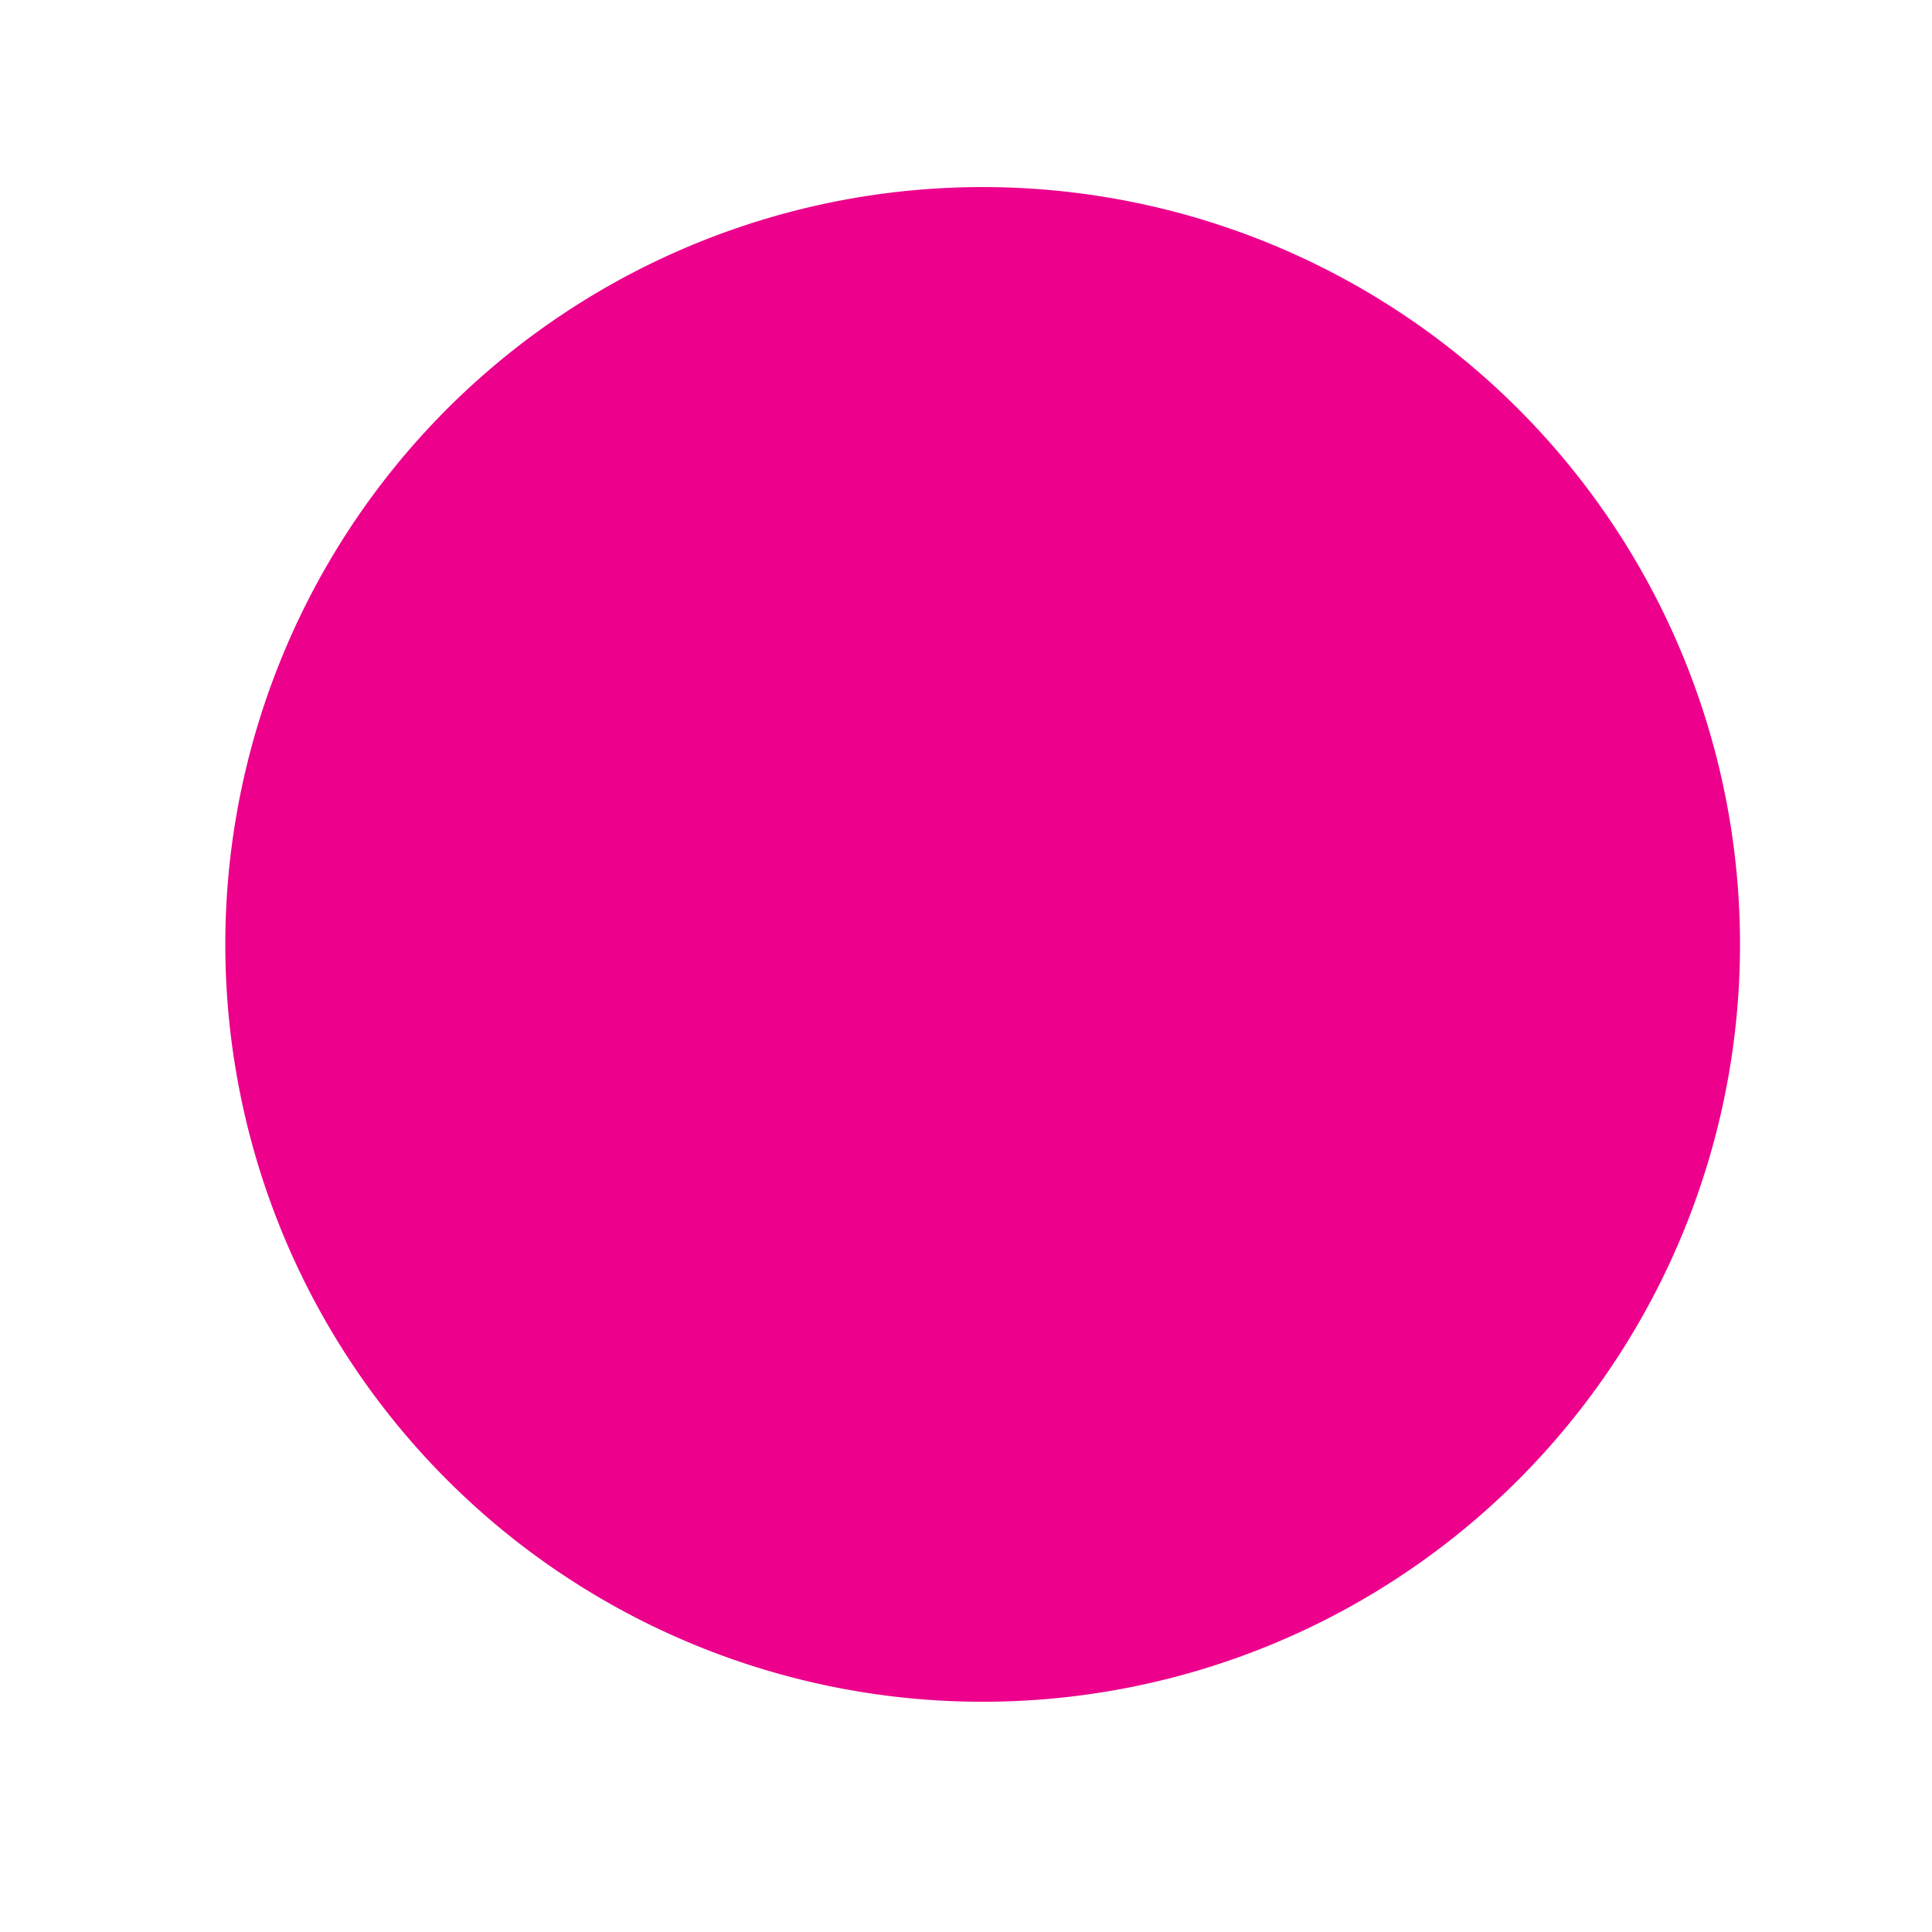 <svg id="Layer_1_copy" data-name="Layer 1 copy" xmlns="http://www.w3.org/2000/svg" viewBox="0 0 51.02 51.02"><defs><style>.cls-1{fill:#ec008c;}</style></defs><title>CC_olayicons_alert_pinkcircle</title><circle class="cls-1" cx="25.95" cy="24.94" r="17.32"/><path class="cls-1" d="M23.95,30.94h4v4h-4v-4Zm0-16h4v12h-4v-12Zm2-10a20,20,0,1,0,20,20A20,20,0,0,0,25.93,4.94Zm0,36a16,16,0,1,1,16-16A16,16,0,0,1,25.95,40.94Z"/></svg>